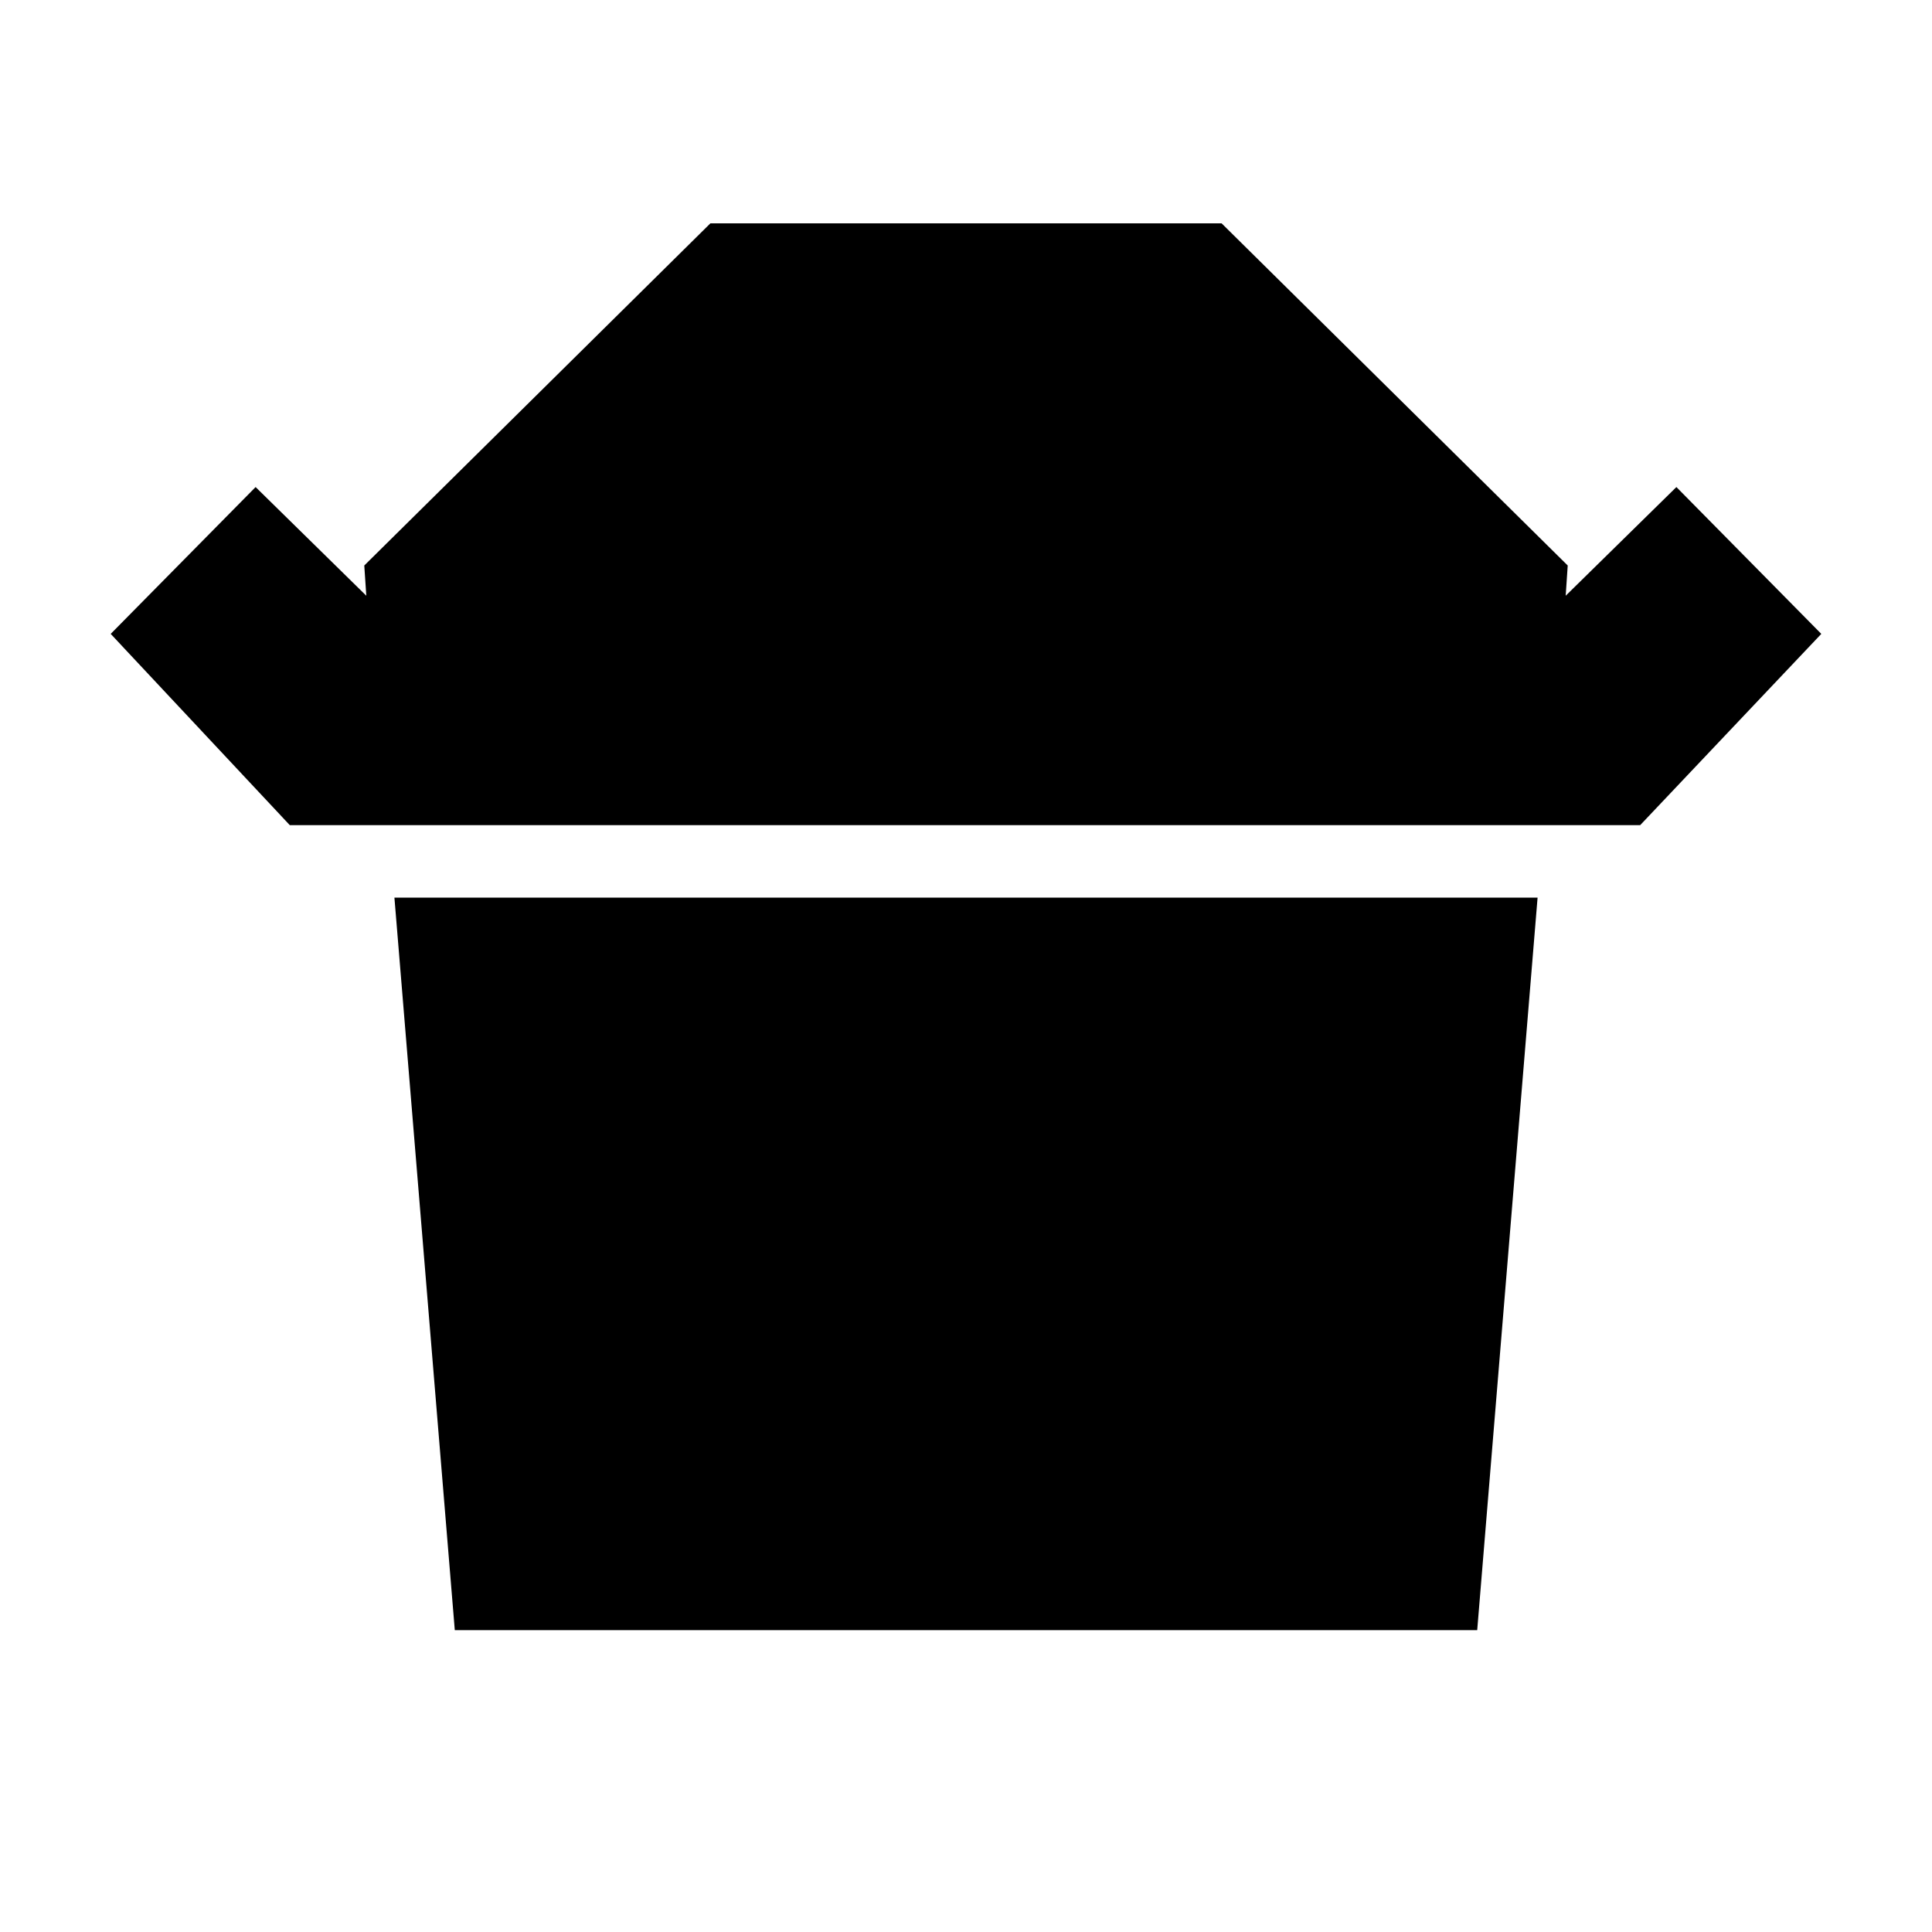 <svg xmlns="http://www.w3.org/2000/svg" height="20" width="20"><path d="m3 8.542-1.854-1.98 1.5-1.52 1.146 1.125-.021-.313 3.583-3.542h5.292l3.583 3.542-.021.313 1.146-1.125 1.5 1.52-1.875 1.98Zm1.708 8.333-.625-7.583h11.834l-.625 7.583Z"/></svg>